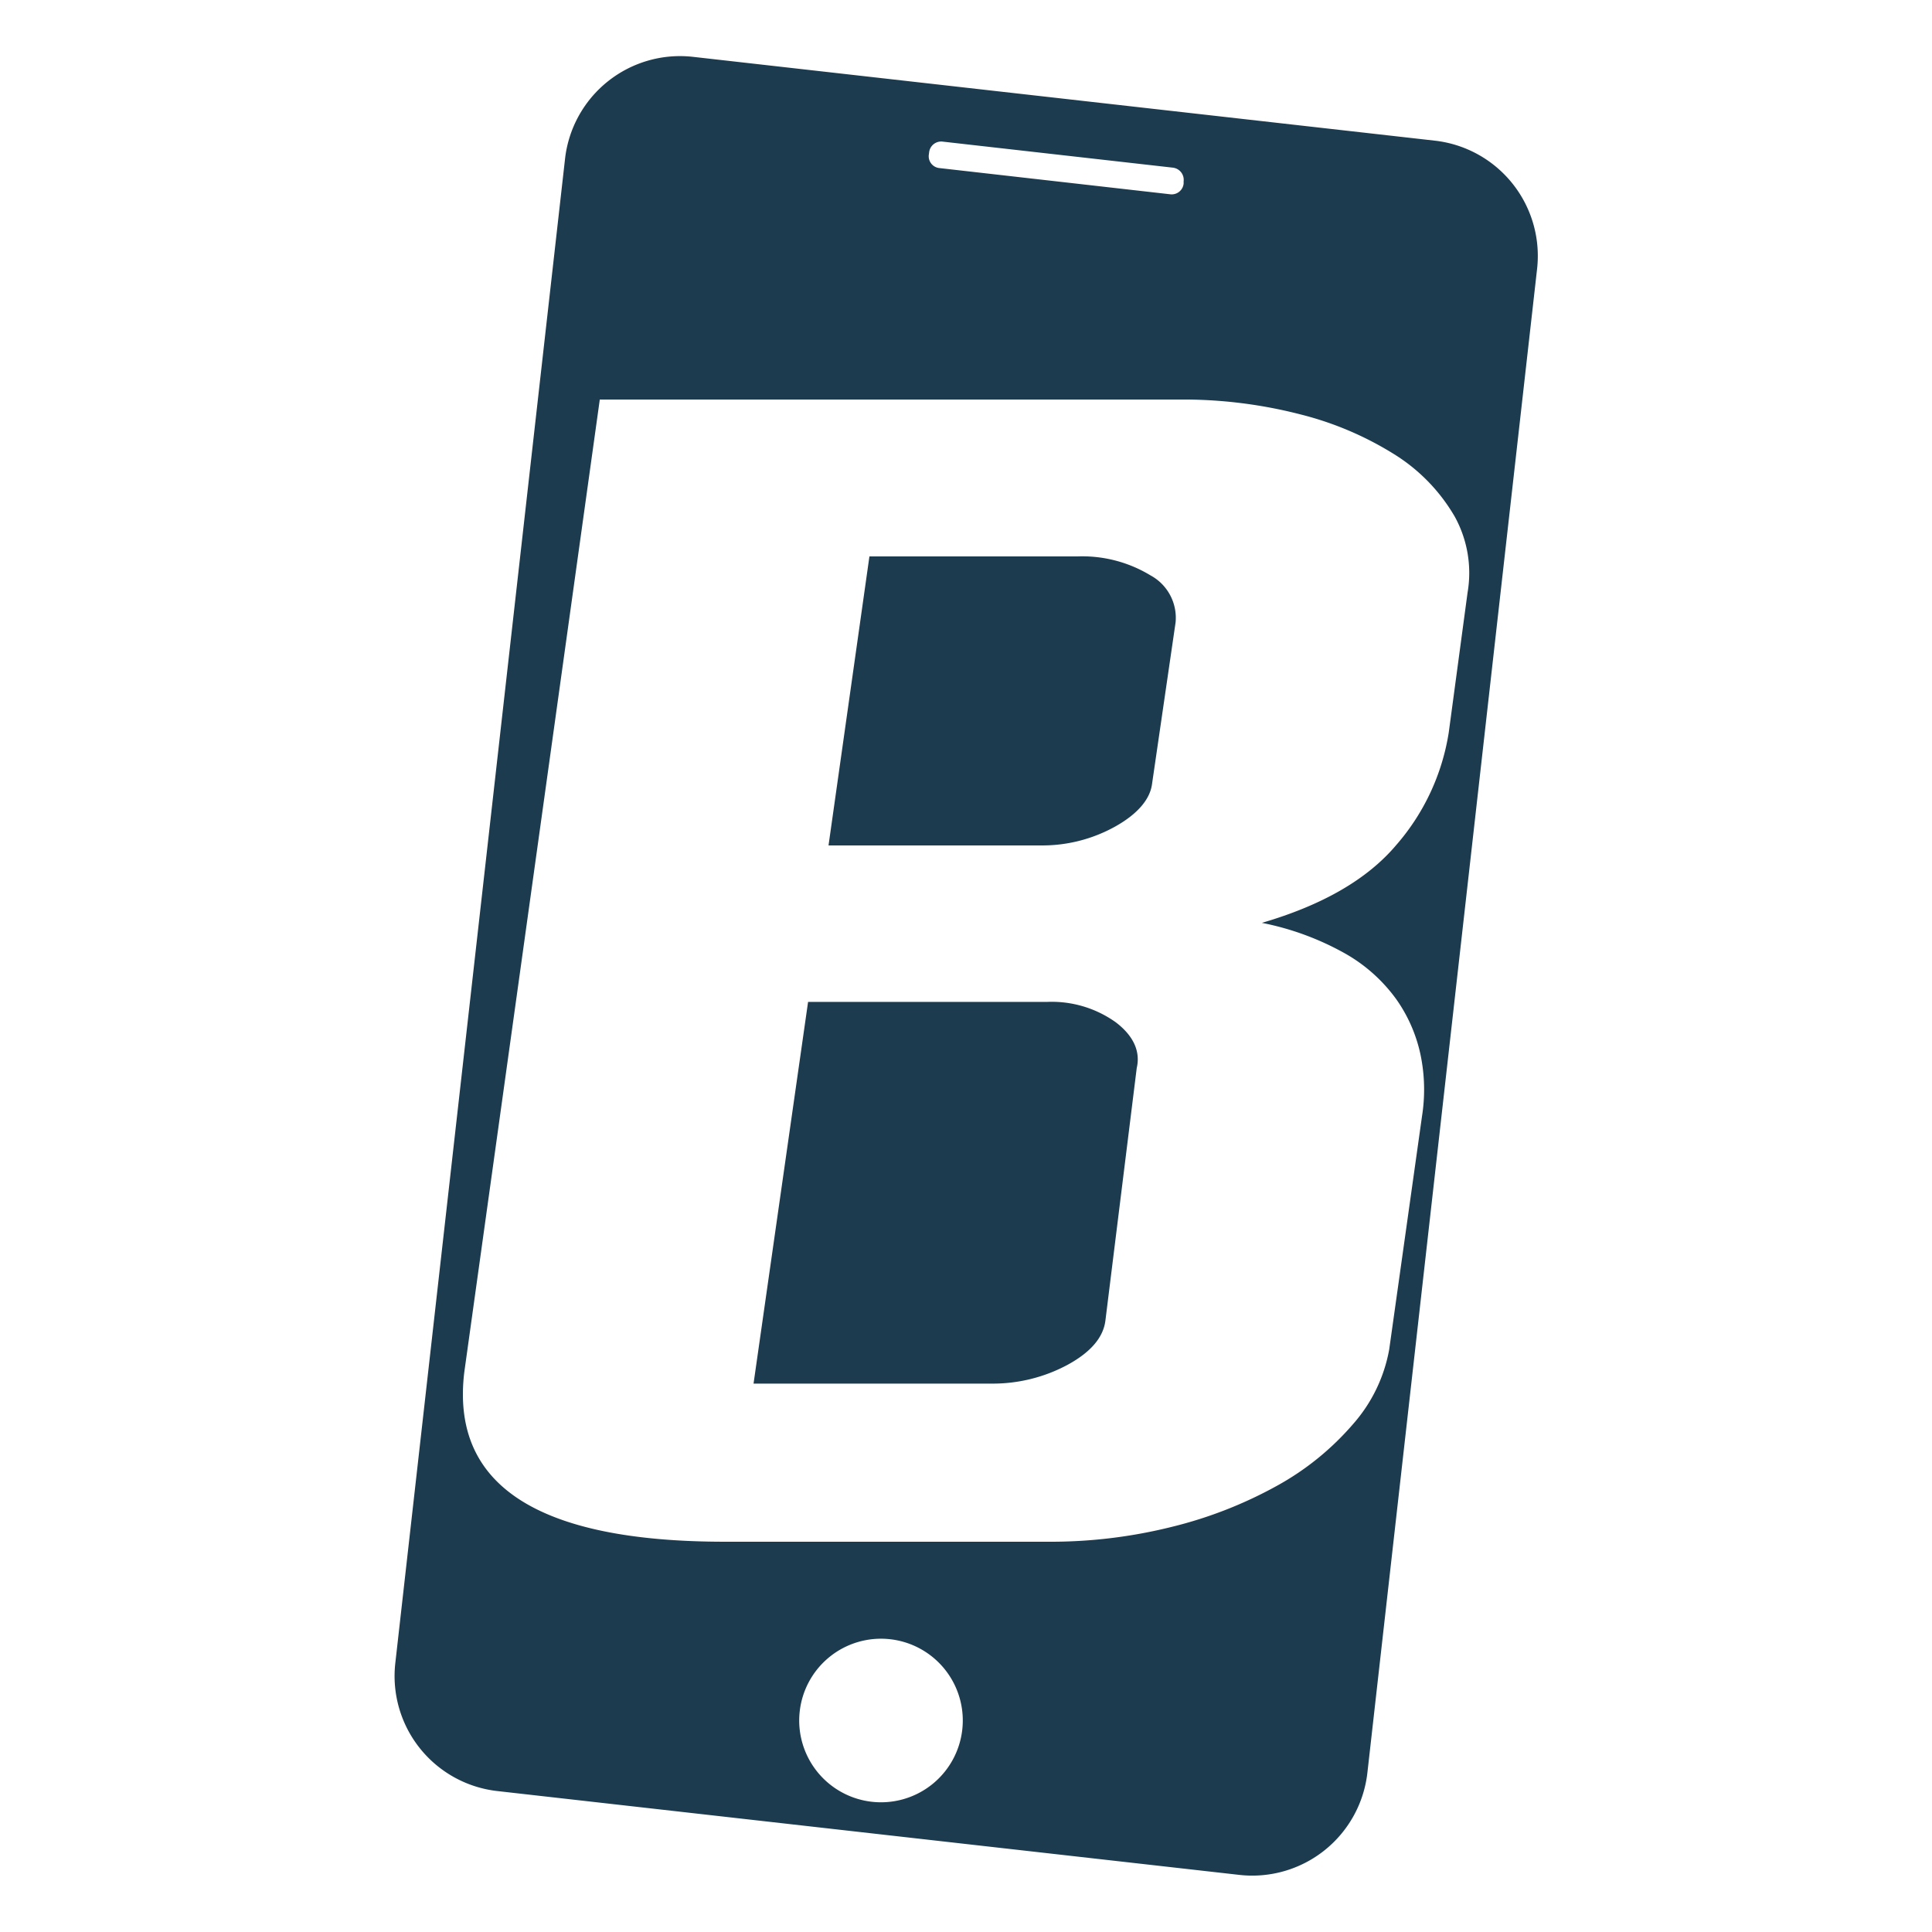 <svg id="e84394b2-9eca-4914-b603-4e16892a4a22" data-name="Capa 1" xmlns="http://www.w3.org/2000/svg" viewBox="0 0 141.73 141.73">
  <title>Logo-Litiobyte</title>
  <g>
    <path d="M105.27,10.32,50.84,4.17a8.49,8.49,0,0,0-9.39,7.49L29,122a8.49,8.49,0,0,0,7.48,9.39l54.43,6.15a8.5,8.5,0,0,0,9.4-7.49L112.76,19.72A8.51,8.51,0,0,0,105.27,10.32Zm-37.11.86a.89.89,0,0,1,1-.79L86.05,12.3a.9.9,0,0,1,.78,1l0,.17a.88.88,0,0,1-1,.78L68.92,12.33a.87.87,0,0,1-.78-1ZM70.59,126.9a6,6,0,1,1-5.31-6.65A6,6,0,0,1,70.59,126.9Zm37.07-83.43-1.38,10.26A16.46,16.46,0,0,1,102.42,62q-3.17,3.75-9.85,5.7a20.56,20.56,0,0,1,6.11,2.25,11.79,11.79,0,0,1,3.74,3.34,11,11,0,0,1,1.79,4.09,12.52,12.52,0,0,1,.11,4.49L101.91,99a11.3,11.3,0,0,1-2.65,5.47A20.25,20.25,0,0,1,93.67,109,31.26,31.26,0,0,1,86,112a36.67,36.67,0,0,1-9.16,1.1H53.18q-20.62,0-19.12-12.44L44,29.31H86.47A34.47,34.47,0,0,1,95.4,30.4a24,24,0,0,1,7,3,13.18,13.18,0,0,1,4.32,4.5A8.56,8.56,0,0,1,107.66,43.47Z" style="fill: #1c3b4e"/>
    <path d="M84.4,42.21A9.64,9.64,0,0,0,79,40.82H63.78l-3,21.2H76.33a11,11,0,0,0,5.47-1.38c1.65-.92,2.56-2,2.71-3.11l1.73-11.87A3.54,3.54,0,0,0,84.4,42.21Z" style="fill: #1c3b4e"/>
    <path d="M81.86,75a8.08,8.08,0,0,0-5.07-1.5H59.28l-4,28h17.4a11.6,11.6,0,0,0,5.64-1.38q2.53-1.38,2.77-3.23l2.3-18.54C83.67,77.15,83.17,76,81.86,75Z" style="fill: #1c3b4e"/>
  </g>
</svg>

